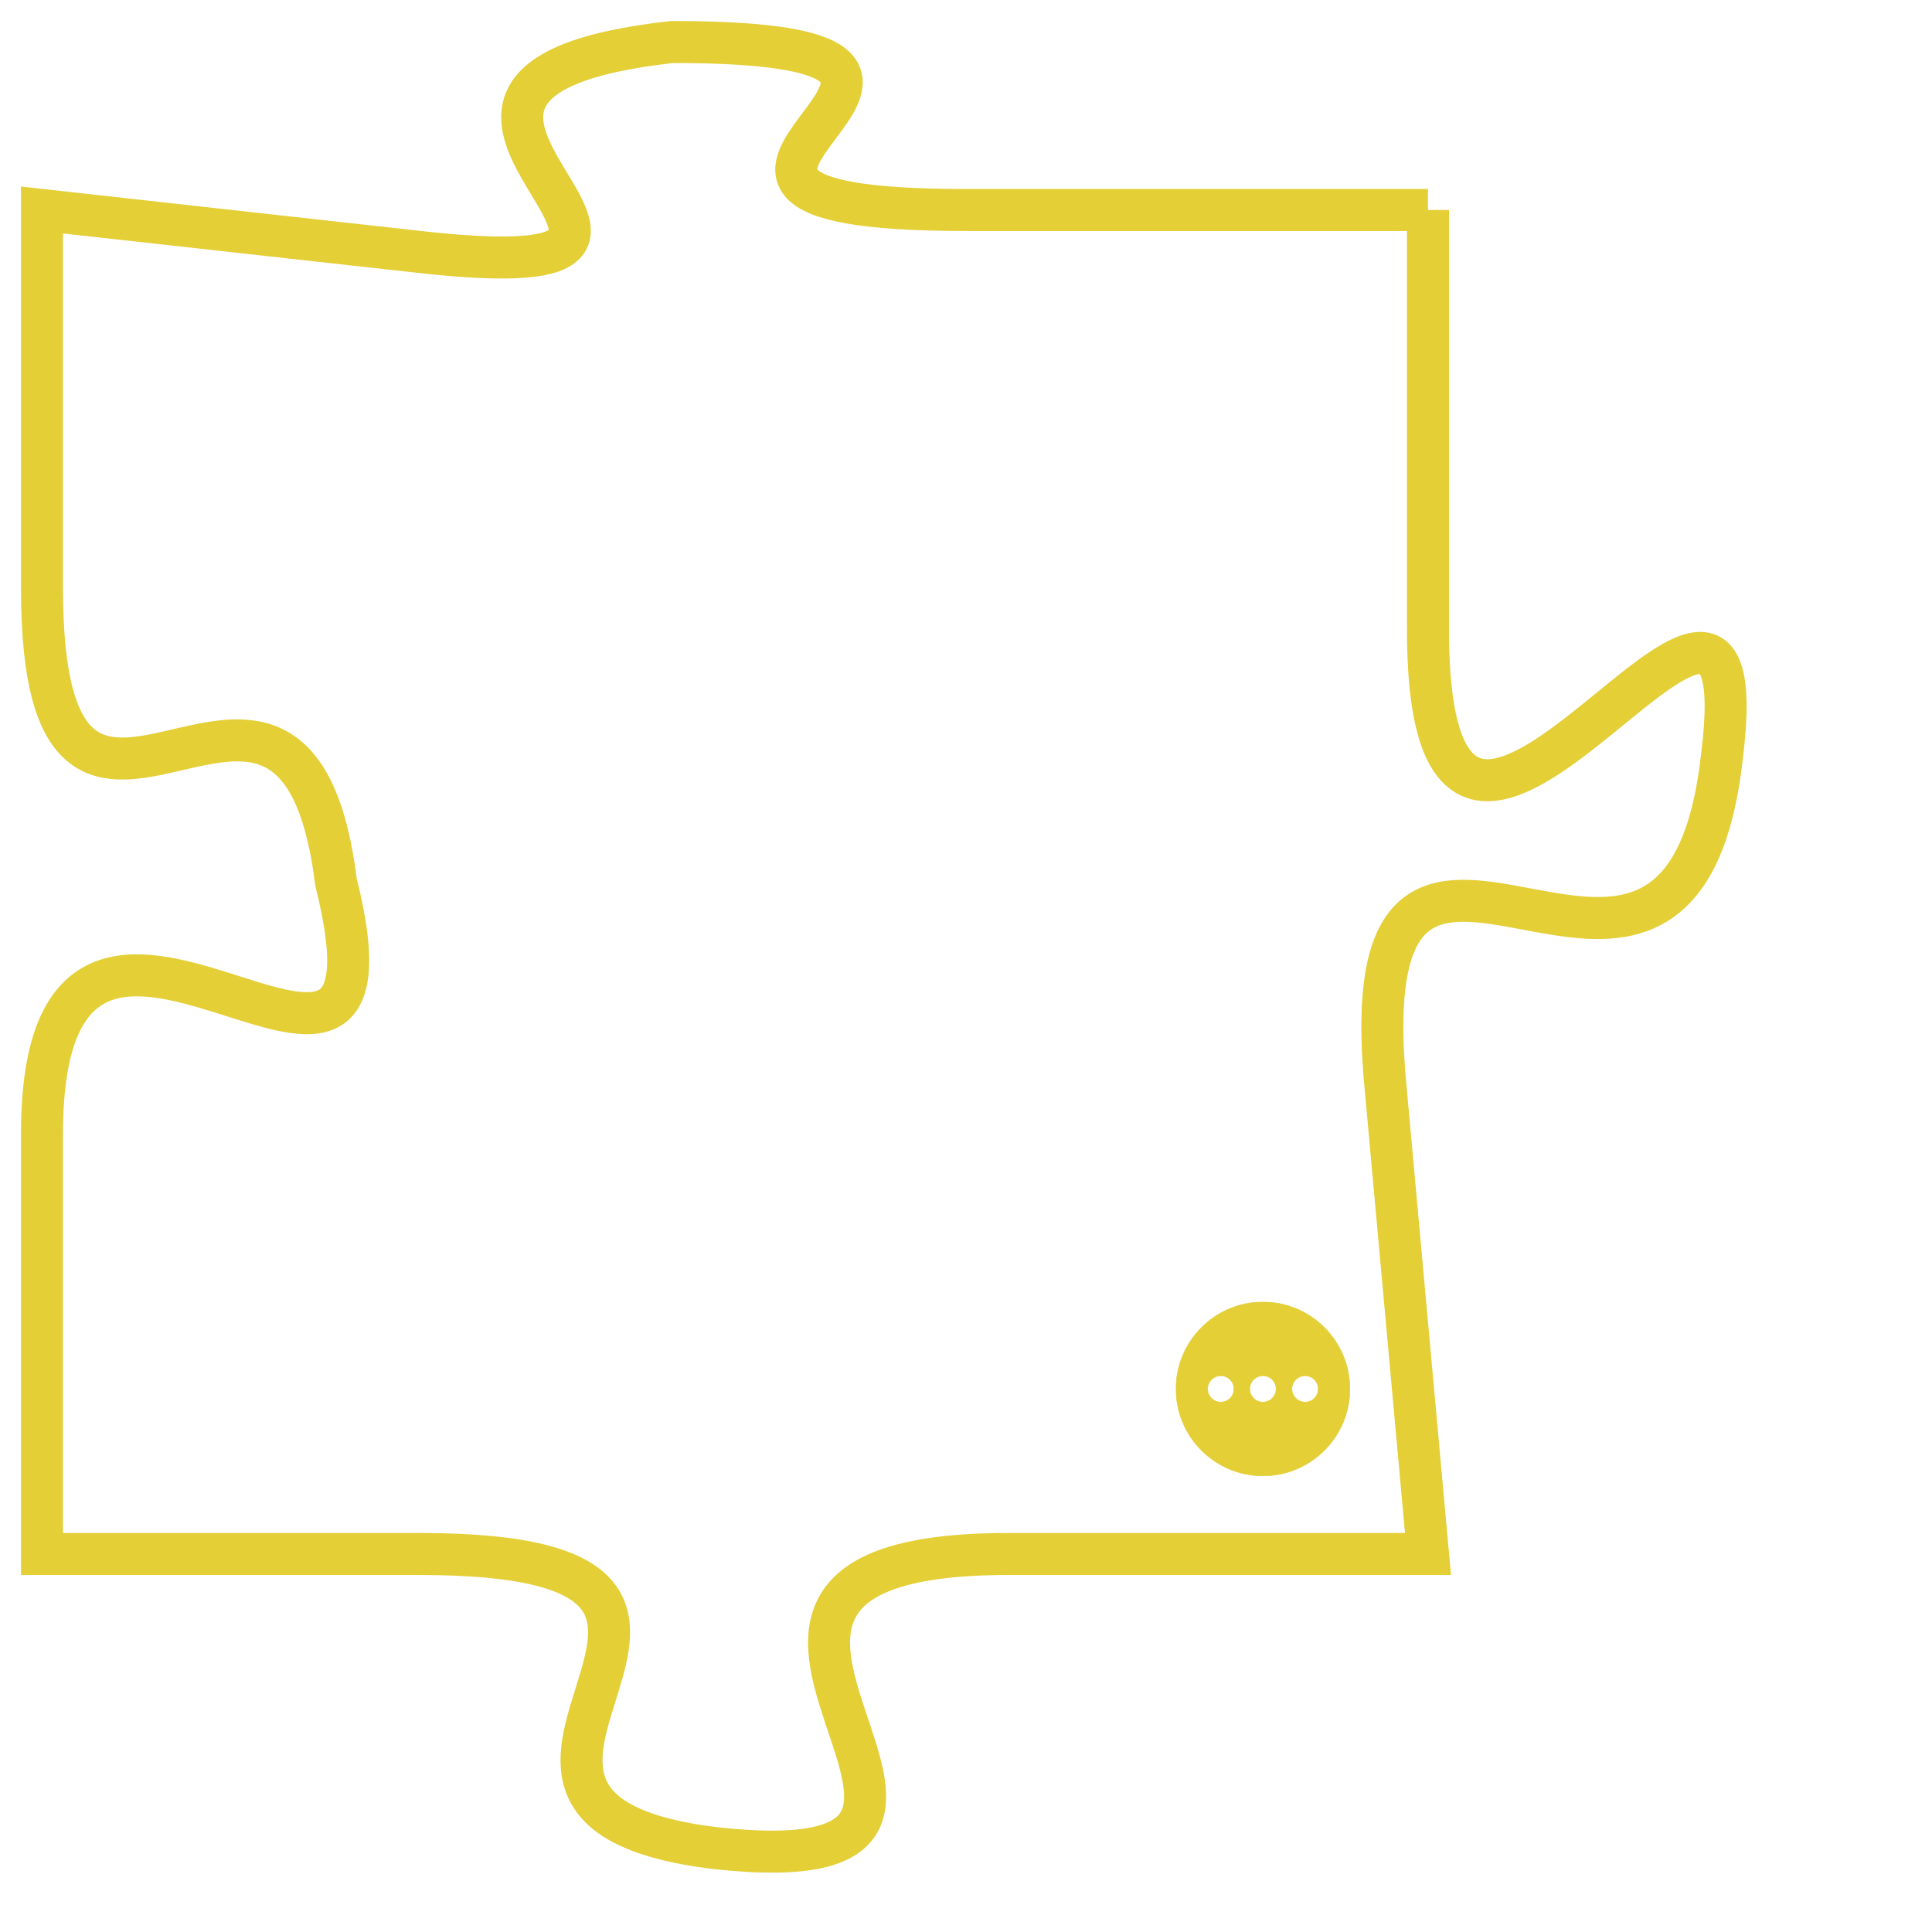<svg version="1.1" xmlns="http://www.w3.org/2000/svg" xmlns:xlink="http://www.w3.org/1999/xlink" fill="transparent" x="0" y="0" width="350" height="350" preserveAspectRatio="xMinYMin slice"><style type="text/css">.links{fill:transparent;stroke: #E4CF37;}.links:hover{fill:#63D272; opacity:0.4;}</style><defs><g id="allt"><path id="t9486" d="M4191,2304 L4180,2304 C4170,2304 4183,2300 4173,2300 C4164,2301 4176,2306 4167,2305 L4158,2304 4158,2304 L4158,2313 C4158,2322 4164,2312 4165,2320 C4167,2328 4158,2317 4158,2326 L4158,2336 4158,2336 L4167,2336 C4177,2336 4166,2342 4174,2343 C4183,2344 4171,2336 4181,2336 L4191,2336 4191,2336 L4190,2325 C4189,2315 4197,2326 4198,2317 C4199,2309 4191,2324 4191,2314 L4191,2304"/></g><clipPath id="c" clipRule="evenodd" fill="transparent"><use href="#t9486"/></clipPath></defs><svg viewBox="4157 2299 43 46" preserveAspectRatio="xMinYMin meet"><svg width="4380" height="2430"><g><image crossorigin="anonymous" x="0" y="0" href="https://nftpuzzle.license-token.com/assets/completepuzzle.svg" width="100%" height="100%" /><g class="links"><use href="#t9486"/></g></g></svg><svg x="4185" y="2330" height="9%" width="9%" viewBox="0 0 330 330"><g><a xlink:href="https://nftpuzzle.license-token.com/" class="links"><title>See the most innovative NFT based token software licensing project</title><path fill="#E4CF37" id="more" d="M165,0C74.019,0,0,74.019,0,165s74.019,165,165,165s165-74.019,165-165S255.981,0,165,0z M85,190 c-13.785,0-25-11.215-25-25s11.215-25,25-25s25,11.215,25,25S98.785,190,85,190z M165,190c-13.785,0-25-11.215-25-25 s11.215-25,25-25s25,11.215,25,25S178.785,190,165,190z M245,190c-13.785,0-25-11.215-25-25s11.215-25,25-25 c13.785,0,25,11.215,25,25S258.785,190,245,190z"></path></a></g></svg></svg></svg>
